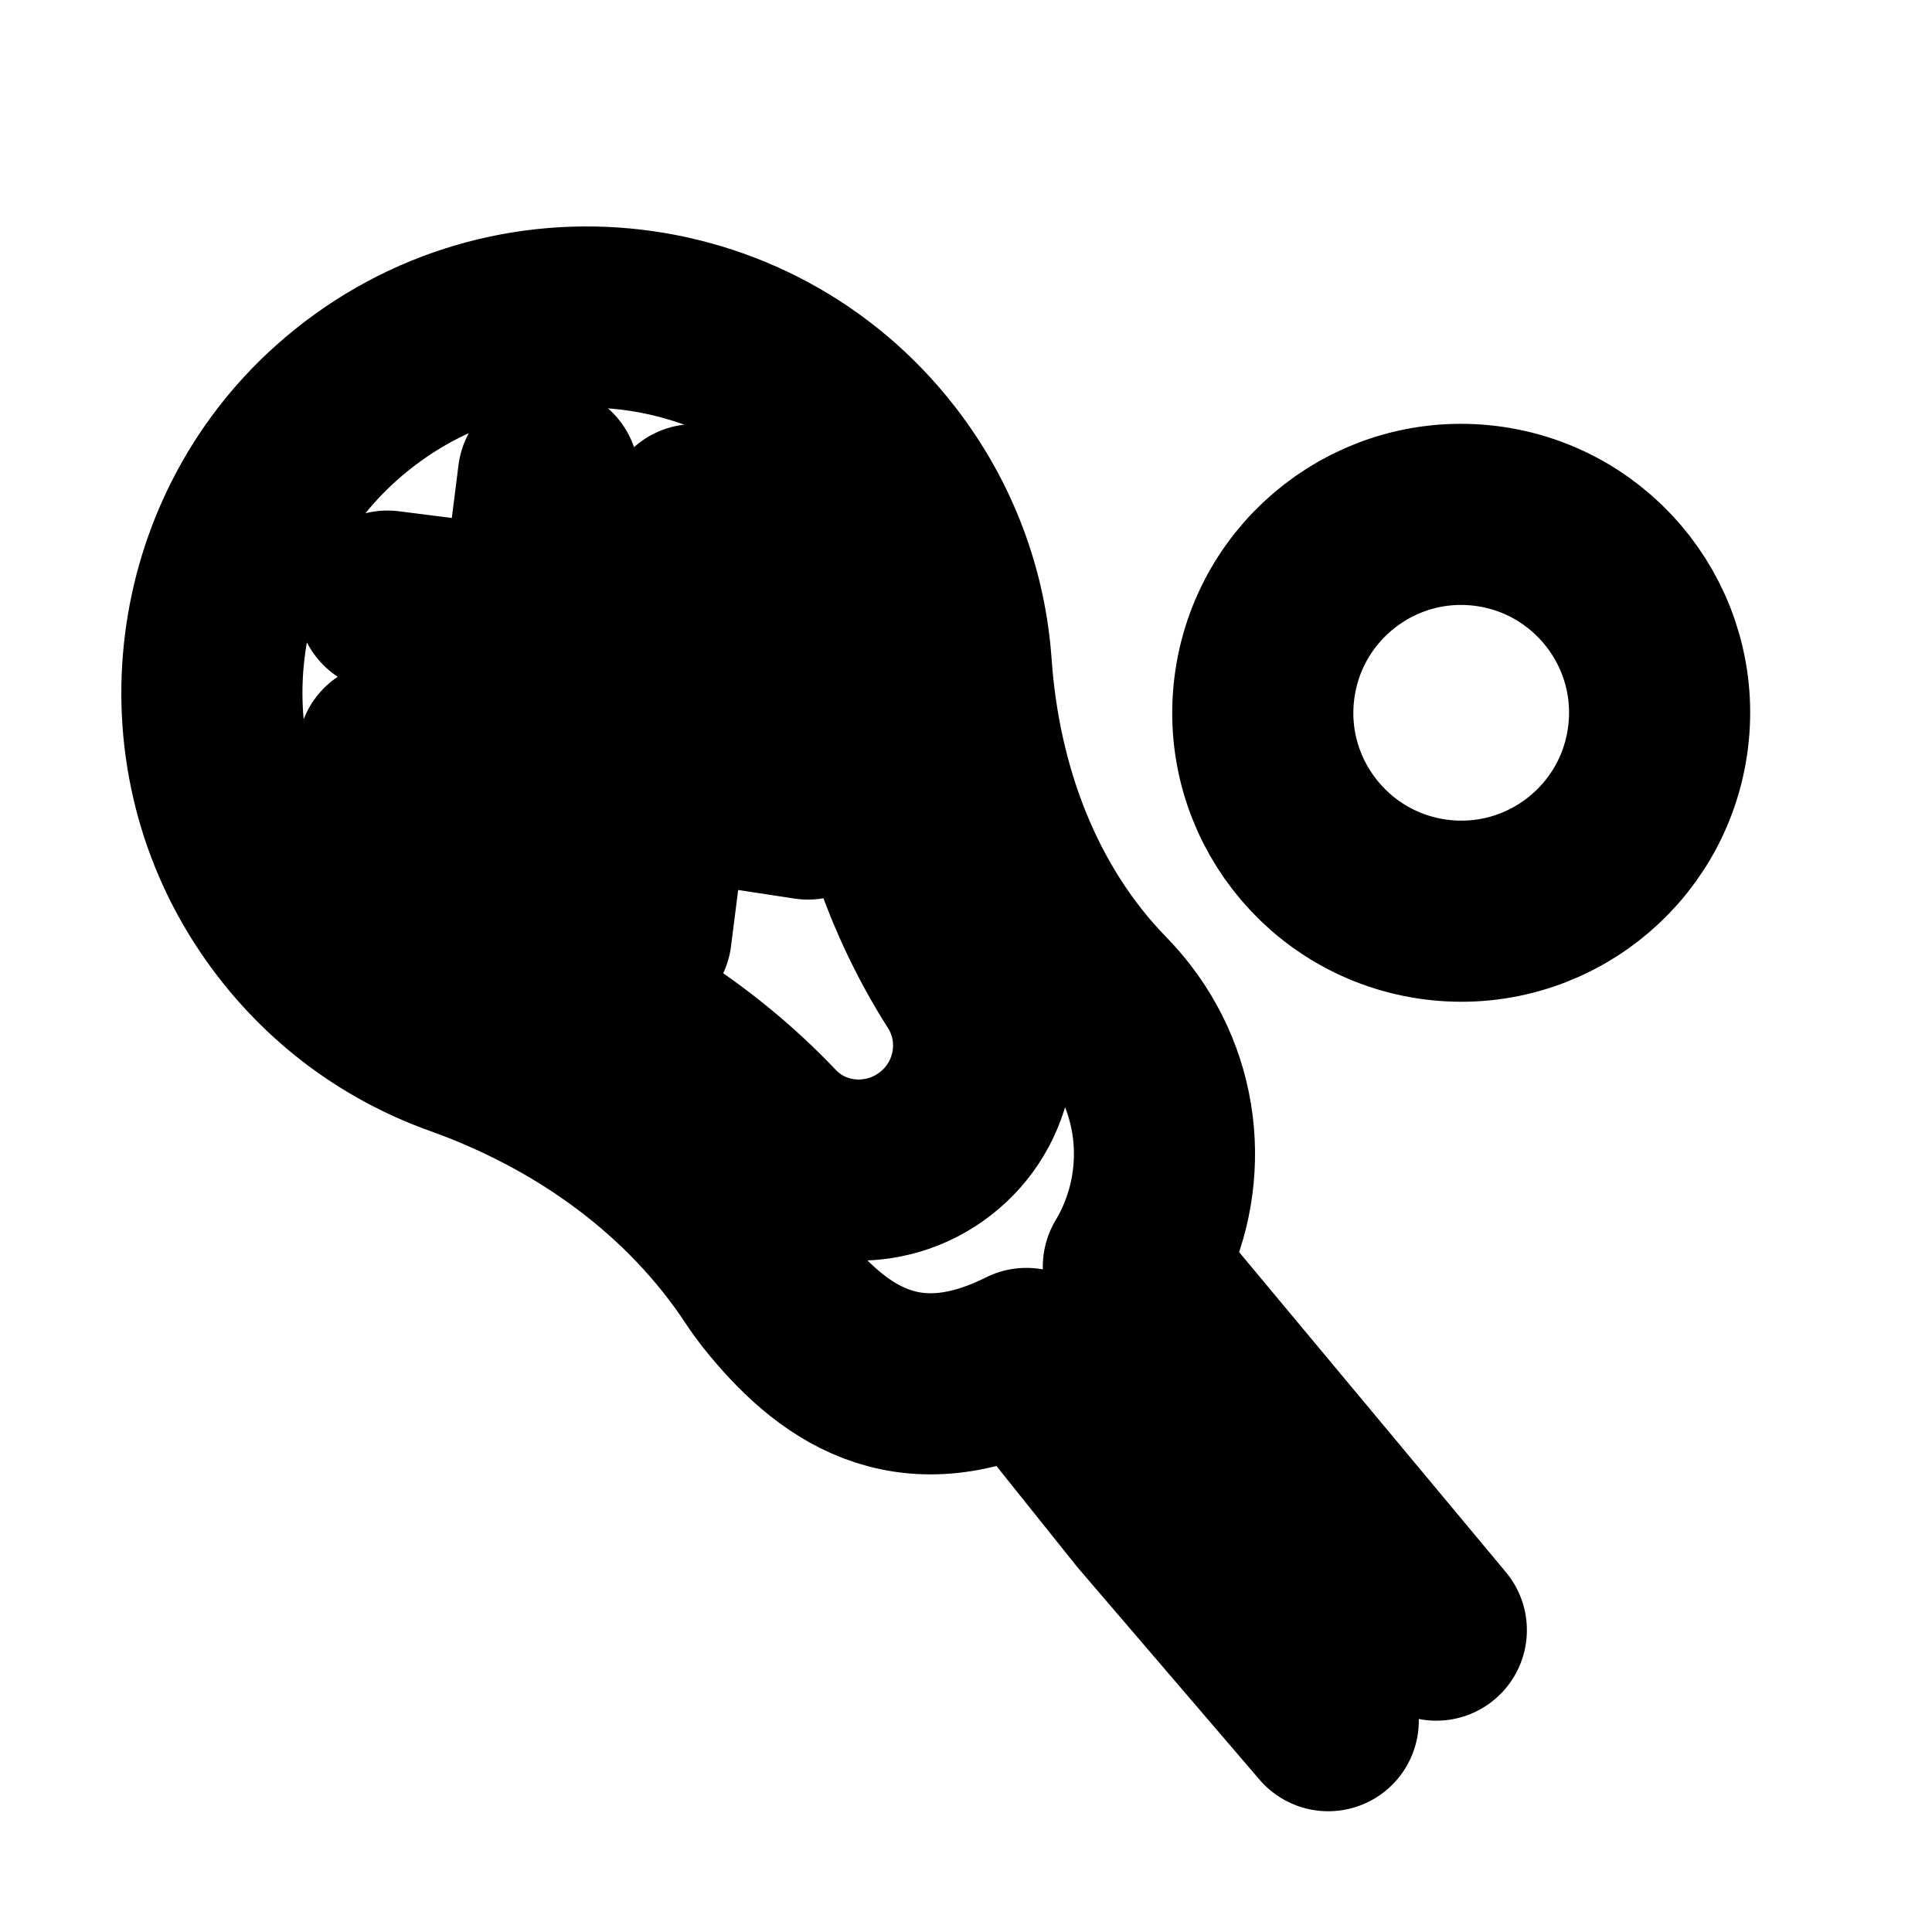 <svg width="16" height="16" viewBox="0 0 16 16" fill="none" xmlns="http://www.w3.org/2000/svg">
<g id="Sport=lacrosse, weight=regular, Size=16">
<path id="Lacrosse" d="M10.484 11.907L9.631 12.652M2.933 7.026C3.213 7.443 3.609 7.751 4.076 7.918C4.993 8.246 5.769 8.736 6.377 9.376C6.737 9.757 7.332 9.794 7.746 9.472C8.165 9.148 8.271 8.557 7.986 8.11C7.524 7.386 7.243 6.51 7.177 5.568C7.145 5.11 6.979 4.675 6.696 4.311M11 14.25L9.5 12.5L8.5 11.25C7.5 11.75 6.874 11.275 6.408 10.691C6.373 10.646 6.34 10.601 6.309 10.554C5.72 9.657 4.822 9.02 3.811 8.659C3.21 8.444 2.669 8.043 2.28 7.465C1.419 6.19 1.637 4.446 2.784 3.421C4.142 2.206 6.22 2.414 7.317 3.829C7.709 4.334 7.92 4.921 7.961 5.513C8.034 6.545 8.402 7.549 9.126 8.289C9.174 8.339 9.22 8.391 9.263 8.447C9.735 9.055 9.759 9.868 9.386 10.49L11.895 13.5M4.541 3.946L4.392 5.128M4.392 5.128L4.236 6.357M4.392 5.128L5.621 5.283M4.392 5.128L3.209 4.978M4.236 6.357L4.137 7.144L4.137 7.145M4.236 6.357L5.466 6.513M4.236 6.357L3.214 6.228M5.31 7.742L5.466 6.513M5.466 6.513L5.621 5.283M5.466 6.513L6.691 6.7M5.621 5.283L5.751 4.262M5.621 5.283L6.408 5.383M12.307 4.273C13.207 4.387 13.845 5.209 13.731 6.109C13.617 7.01 12.795 7.647 11.895 7.533C10.995 7.419 10.357 6.597 10.471 5.697C10.585 4.797 11.407 4.159 12.307 4.273Z" stroke="black" stroke-width="1.5" stroke-linecap="round" stroke-linejoin="round"/>
</g>
</svg>
